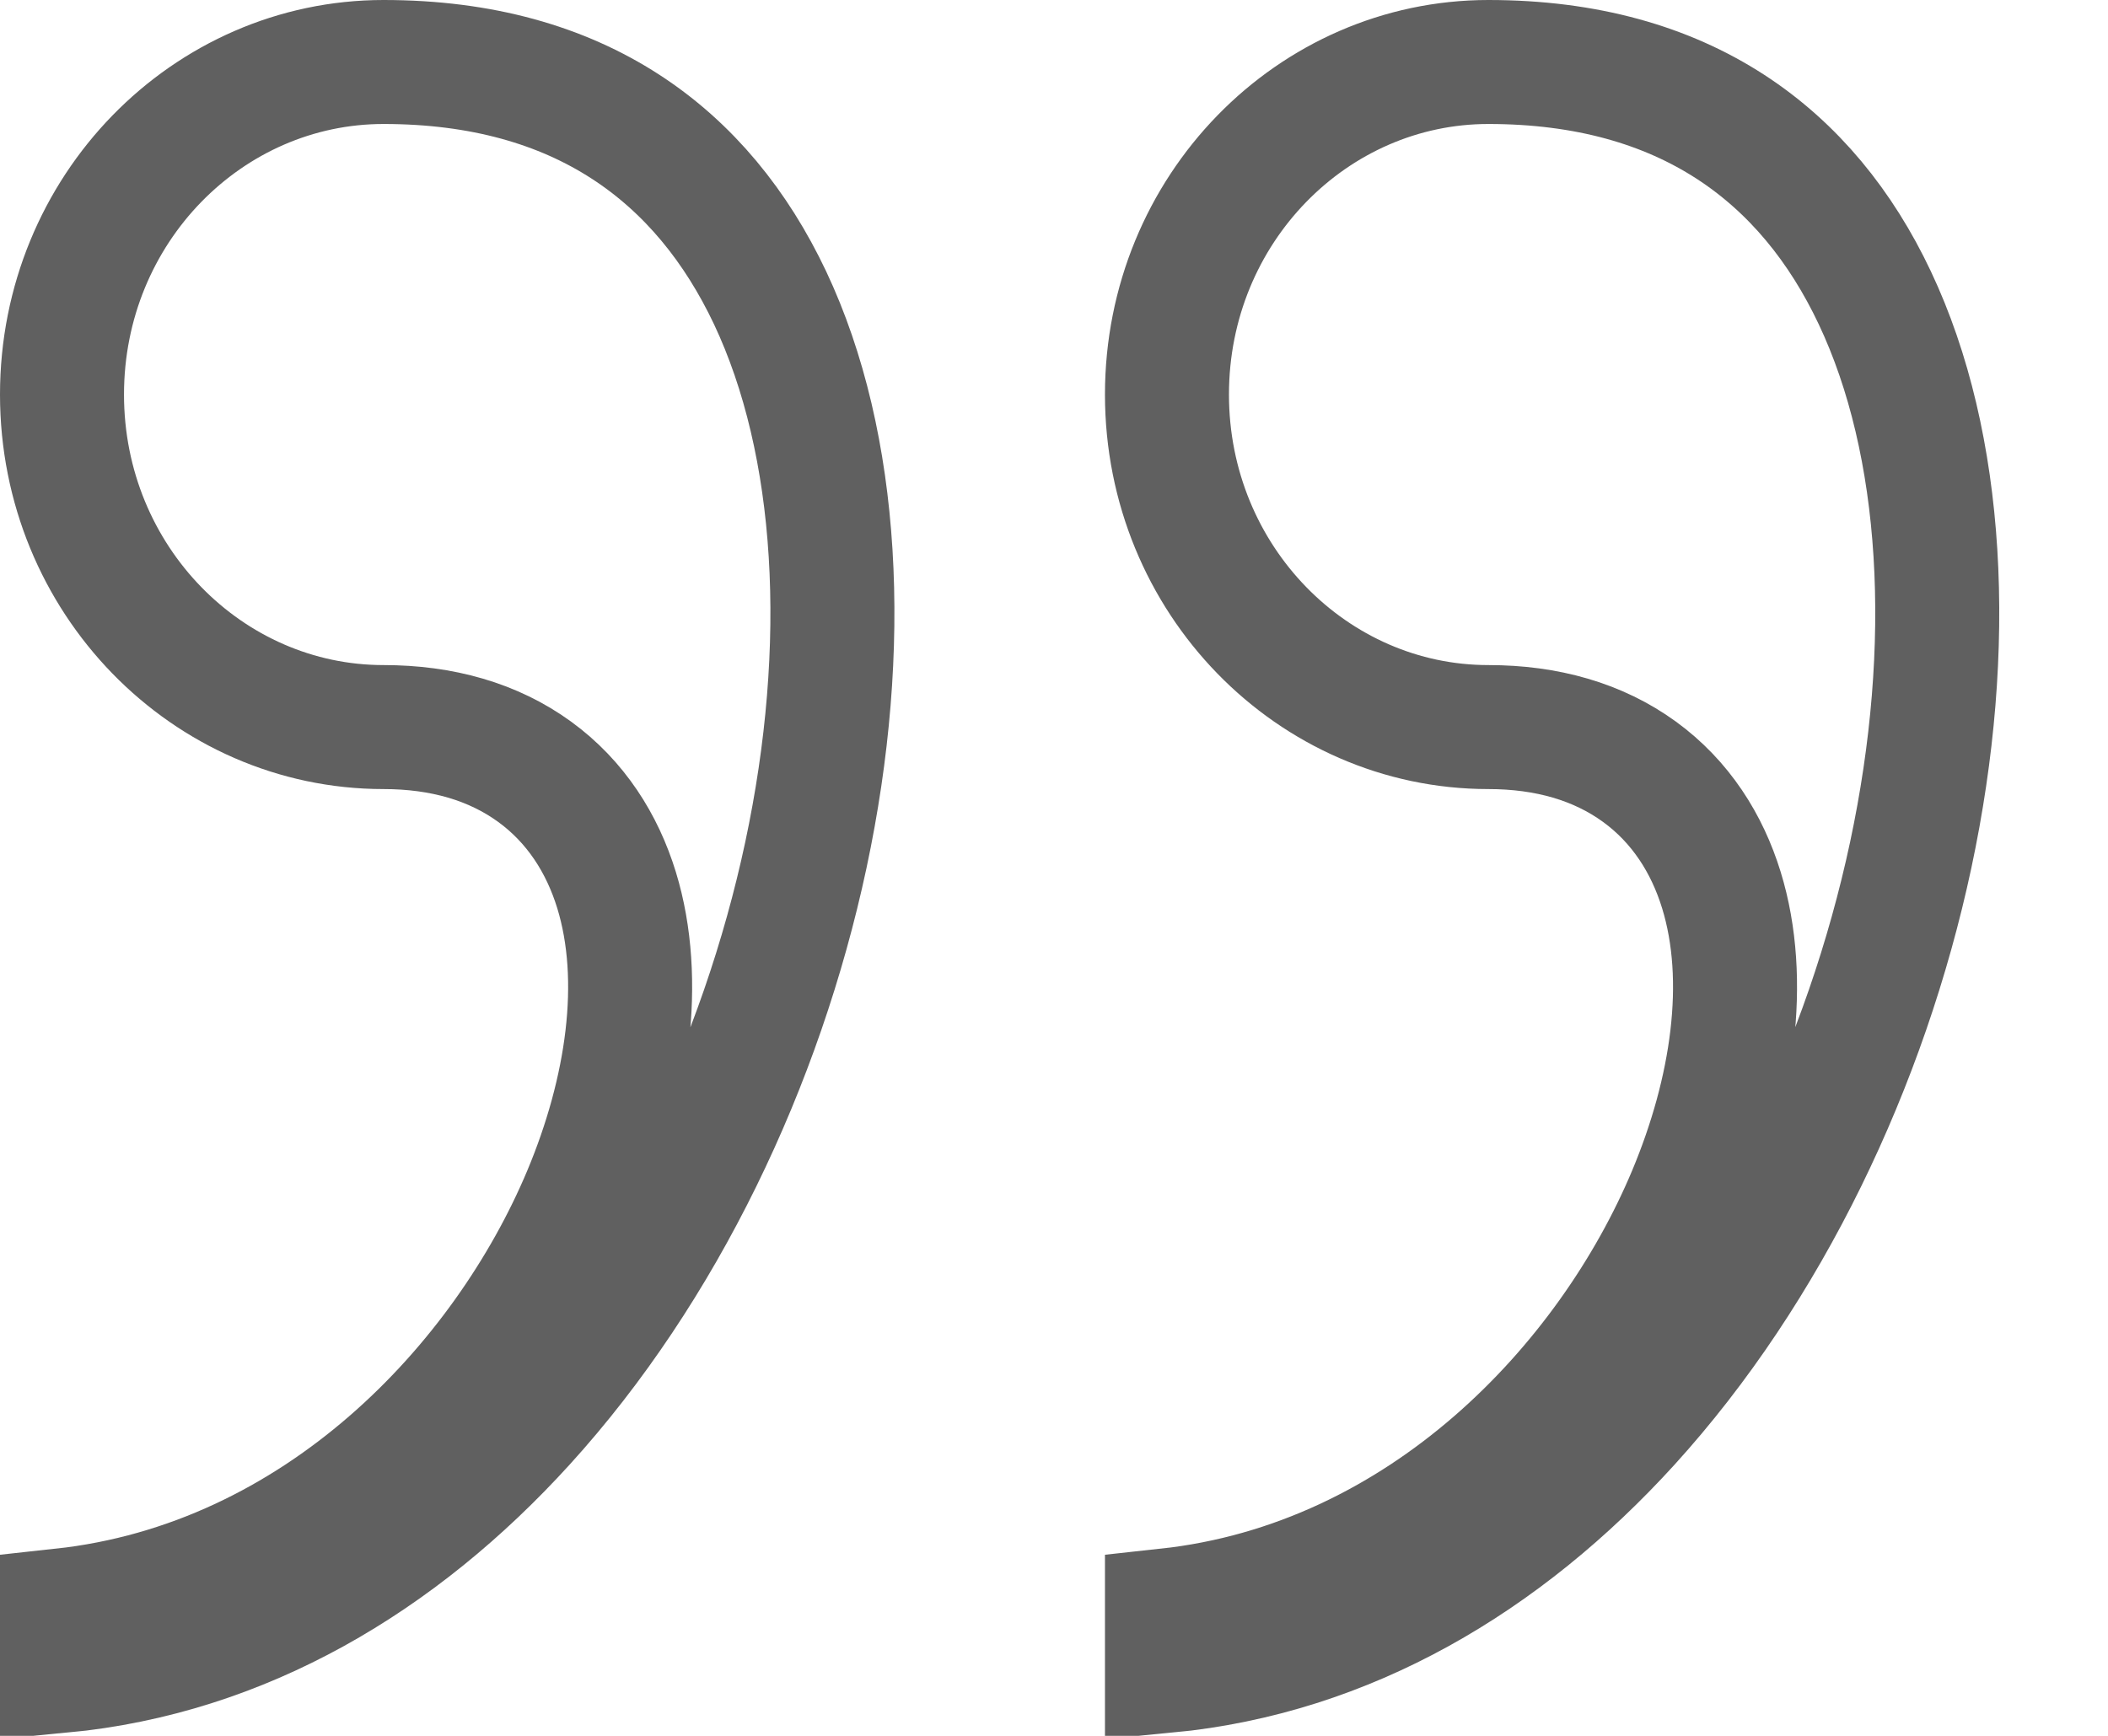 <svg width="17" height="14" viewBox="0 0 17 14" fill="none" xmlns="http://www.w3.org/2000/svg">
<path d="M0.5 3.182C0.5 1.687 1.675 0.5 3.093 0.5C4.68 0.5 5.668 1.256 6.21 2.401C6.768 3.583 6.858 5.213 6.499 6.896C6.141 8.572 5.35 10.238 4.224 11.476C3.216 12.585 1.955 13.336 0.5 13.476V12.988C2.569 12.763 4.07 11.168 4.714 9.633C5.061 8.804 5.196 7.908 4.972 7.178C4.857 6.804 4.644 6.466 4.311 6.224C3.978 5.982 3.564 5.864 3.093 5.864C1.675 5.864 0.5 4.676 0.5 3.182ZM9.411 3.182C9.411 1.687 10.586 0.5 12.003 0.5C13.589 0.5 14.578 1.256 15.119 2.401C15.678 3.583 15.768 5.213 15.409 6.896C15.051 8.572 14.26 10.238 13.134 11.477C12.126 12.585 10.866 13.335 9.411 13.476V12.988C11.48 12.763 12.981 11.168 13.624 9.633C13.971 8.804 14.107 7.908 13.882 7.178C13.767 6.804 13.554 6.466 13.221 6.224C12.888 5.982 12.474 5.864 12.003 5.864C10.586 5.864 9.411 4.676 9.411 3.182Z" stroke="#606060"/>
</svg>
